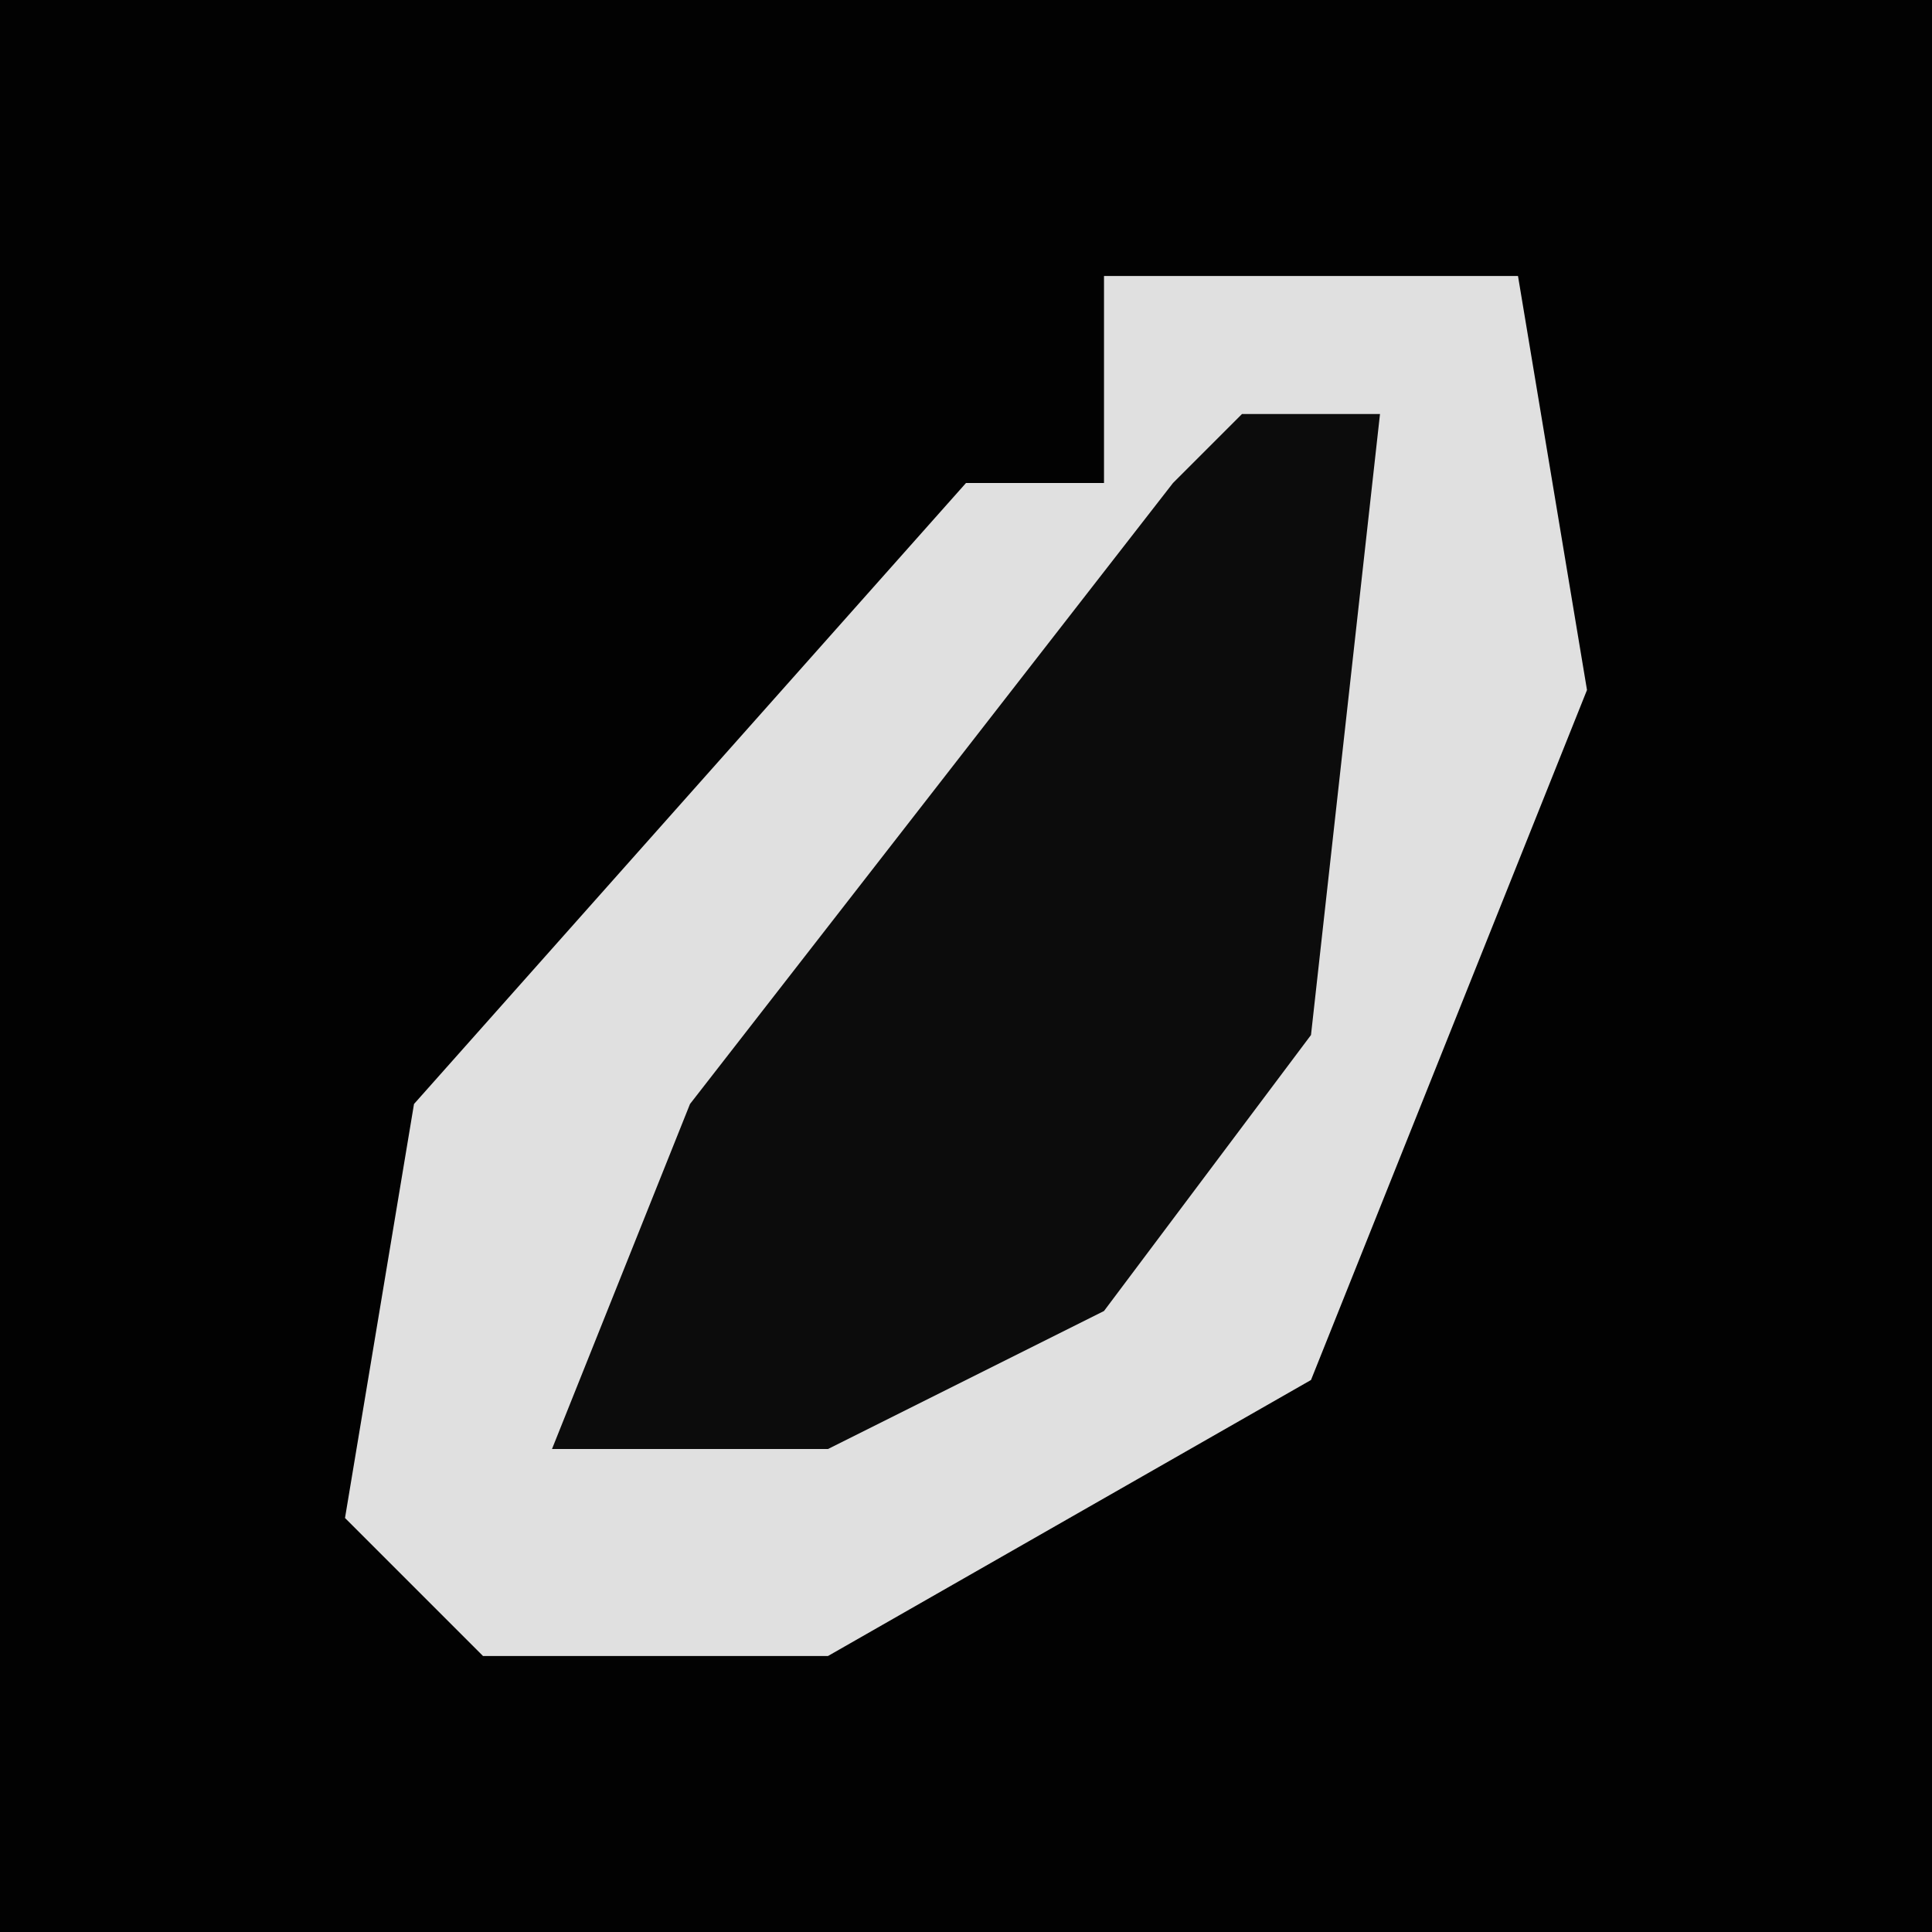<?xml version="1.0" encoding="UTF-8"?>
<svg version="1.1" xmlns="http://www.w3.org/2000/svg" width="28" height="28">
<path d="M0,0 L28,0 L28,28 L0,28 Z " fill="#020202" transform="translate(0,0)"/>
<path d="M0,0 L6,0 L7,6 L3,16 L-4,20 L-9,20 L-11,18 L-10,12 L-2,3 L0,3 Z " fill="#E0E0E0" transform="translate(16,4)"/>
<path d="M0,0 L2,0 L1,9 L-2,13 L-6,15 L-10,15 L-8,10 L-1,1 Z " fill="#0C0C0C" transform="translate(18,6)"/>
</svg>
